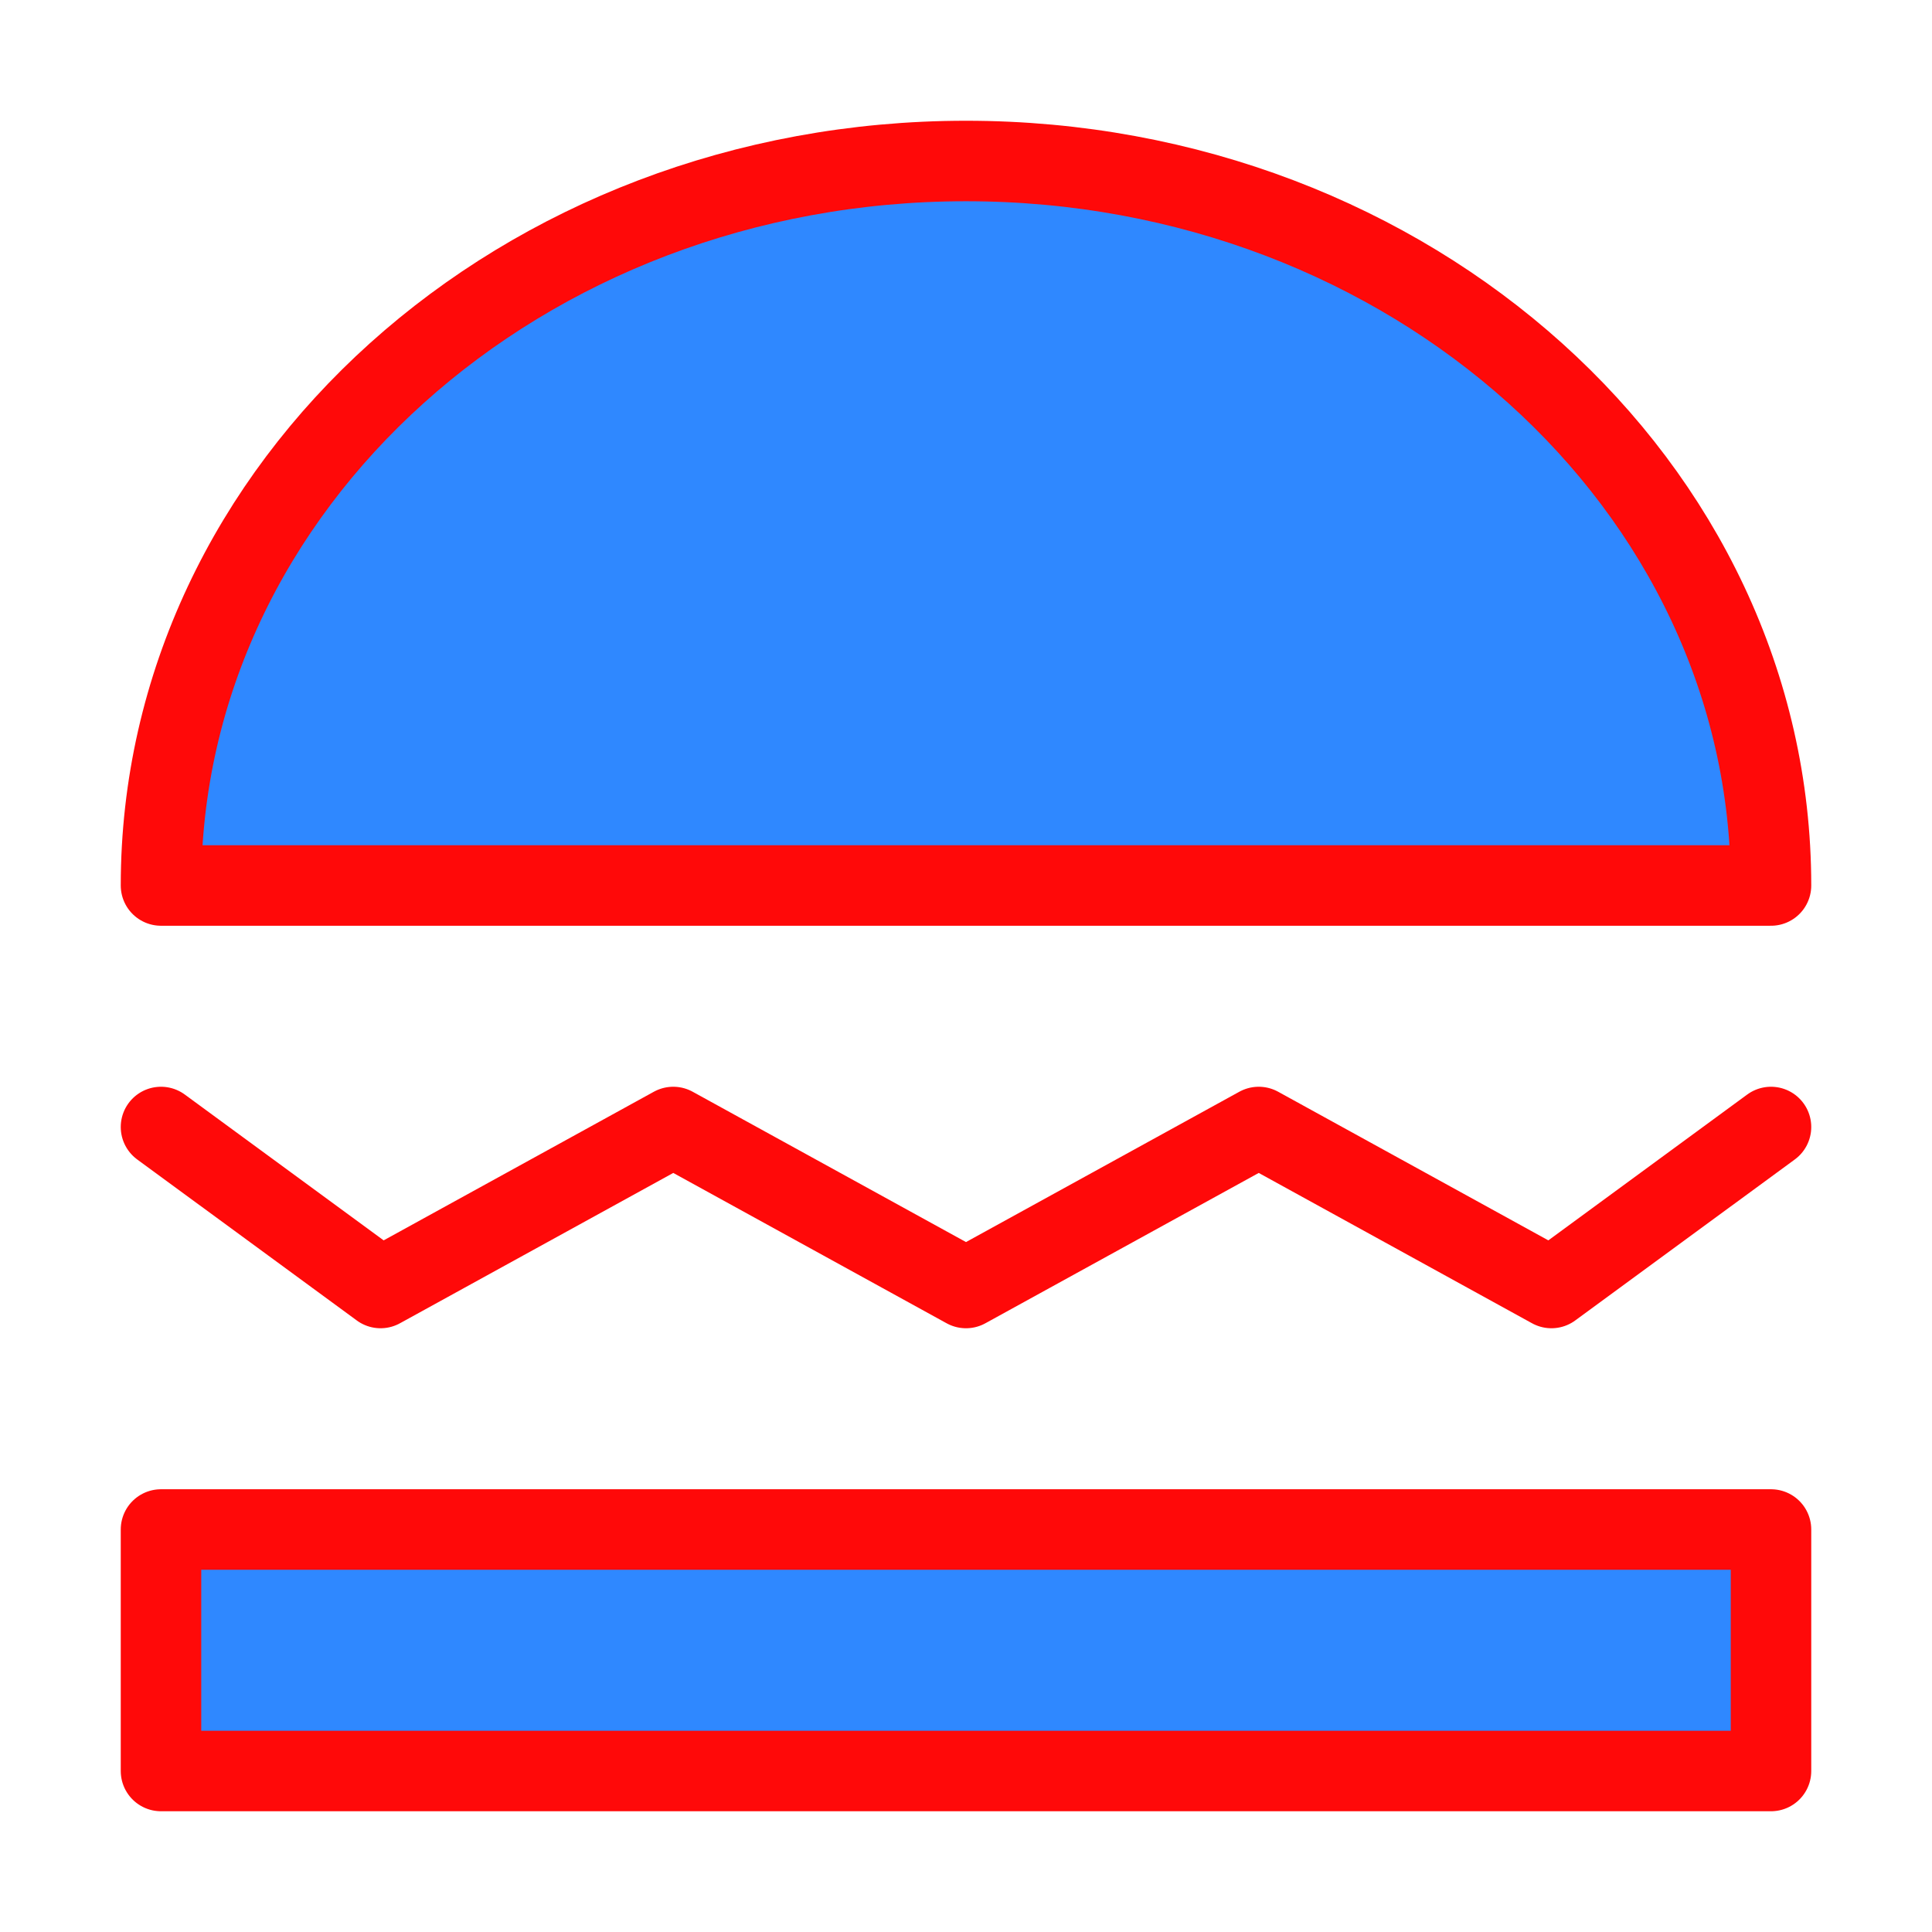 <?xml version="1.0" encoding="UTF-8"?><svg width="24" height="24" viewBox="0 0 48 48" fill="none" xmlns="http://www.w3.org/2000/svg"><path fill-rule="evenodd" clip-rule="evenodd" d="M44 22C44 12.059 35.046 4 24 4C12.954 4 4 12.059 4 22H44Z" fill="#2F88FF" stroke="#FF0909" stroke-width="2" stroke-linecap="round" stroke-linejoin="round"/><rect x="4" y="38" width="40" height="6" fill="#2F88FF" stroke="#FF0909" stroke-width="2" stroke-linecap="round" stroke-linejoin="round"/><path d="M4 28L9.455 32L16.727 28L24 32L31.273 28L38.545 32L44 28" stroke="#FF0909" stroke-width="2" stroke-linecap="round" stroke-linejoin="round"/></svg>